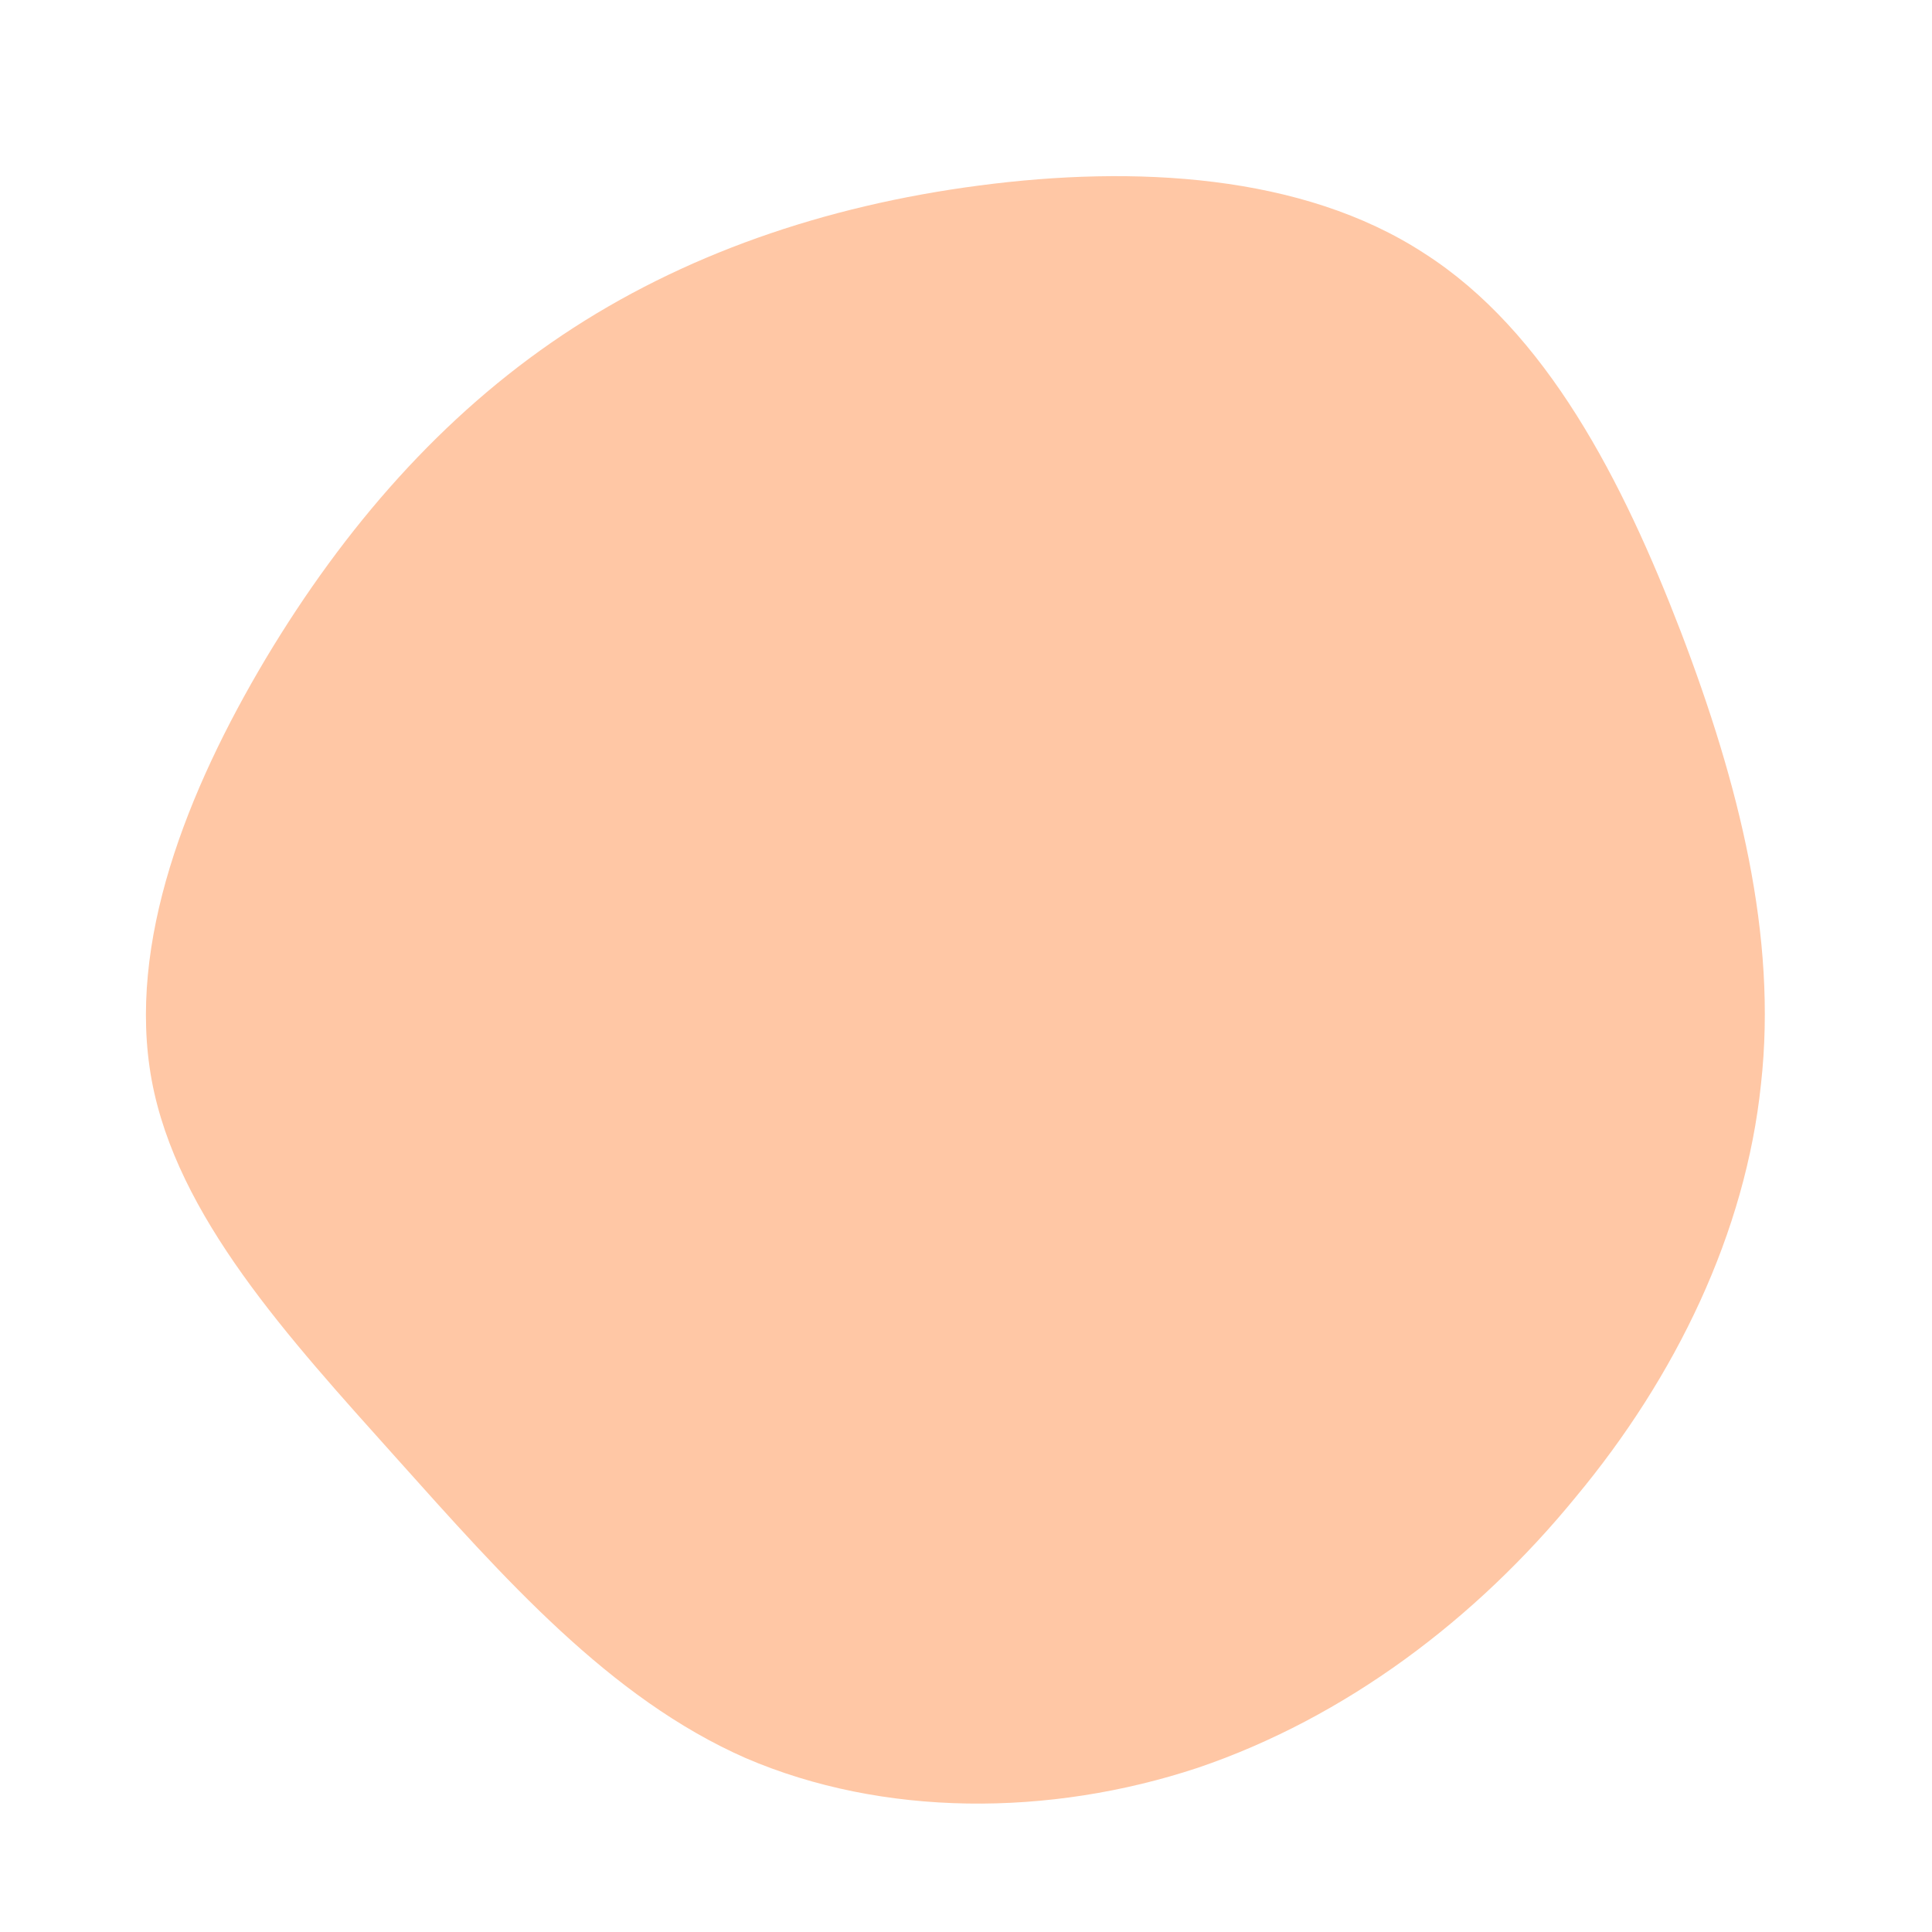 <?xml version="1.0" standalone="no"?>
<svg viewBox="0 0 200 200" xmlns="http://www.w3.org/2000/svg">
  <path fill="#FFC7A5" d="M47.4,-73.8C60.1,-65.7,68,-50.2,74,-34.6C80,-18.9,84,-3.1,82.3,12.2C80.7,27.6,73.5,42.5,63.1,55C52.8,67.6,39.3,77.8,24,83C8.6,88.1,-8.6,88.1,-22.8,82C-36.9,75.8,-47.8,63.4,-59,50.9C-70.2,38.4,-81.7,25.9,-84.3,11.8C-86.9,-2.4,-80.6,-18.2,-72.5,-31.8C-64.3,-45.5,-54.2,-57,-41.8,-65.3C-29.4,-73.6,-14.7,-78.7,1.4,-80.8C17.4,-82.9,34.8,-82,47.4,-73.8Z" transform="translate(100 100)" />
</svg>
